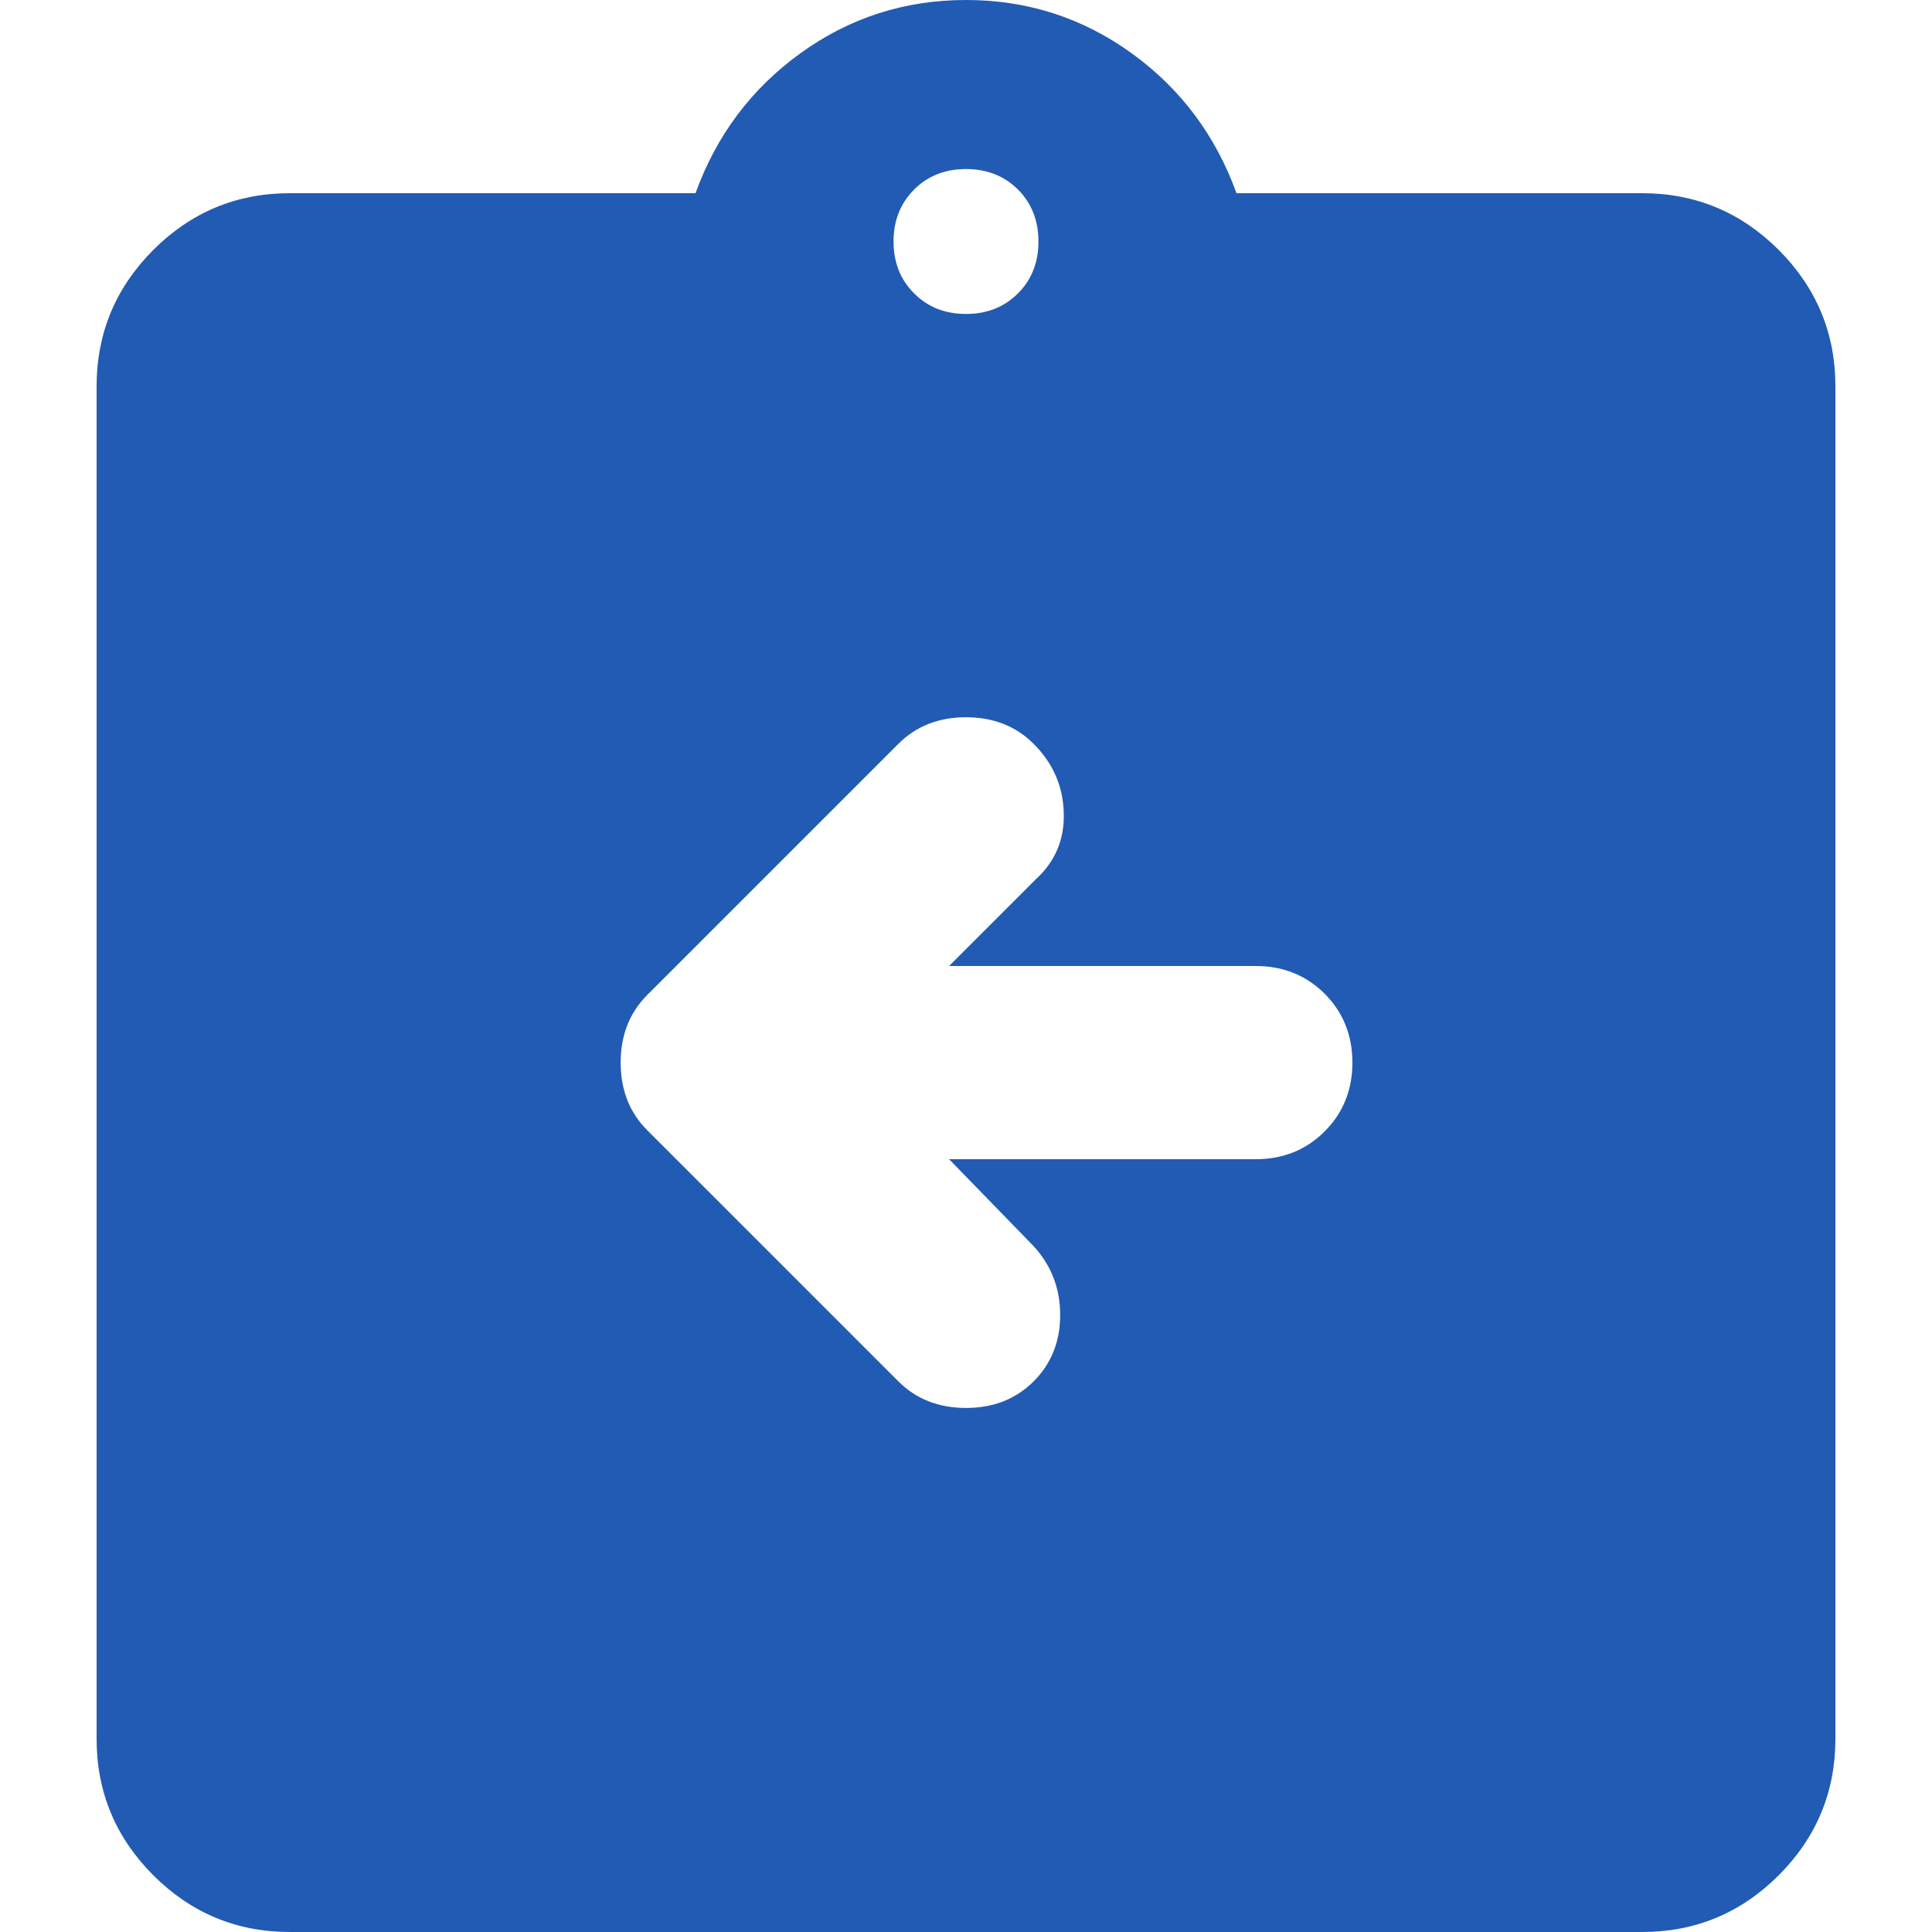 <svg width="20" height="20" viewBox="0 0 20 20" fill="none" xmlns="http://www.w3.org/2000/svg">
<path d="M9.825 12H13C13.283 12 13.521 11.904 13.713 11.712C13.904 11.521 14 11.283 14 11C14 10.717 13.904 10.479 13.713 10.287C13.521 10.096 13.283 10 13 10H9.825L10.725 9.1C10.925 8.917 11.021 8.687 11.012 8.412C11.004 8.137 10.9 7.9 10.7 7.7C10.517 7.517 10.283 7.425 10 7.425C9.717 7.425 9.483 7.517 9.3 7.7L6.7 10.3C6.517 10.483 6.425 10.717 6.425 11C6.425 11.283 6.517 11.517 6.7 11.7L9.3 14.3C9.483 14.483 9.717 14.575 10 14.575C10.283 14.575 10.517 14.483 10.7 14.3C10.883 14.117 10.975 13.888 10.975 13.613C10.975 13.338 10.883 13.1 10.7 12.9L9.825 12ZM3 20C2.45 20 1.979 19.804 1.587 19.413C1.196 19.021 1 18.55 1 18V4C1 3.45 1.196 2.979 1.587 2.587C1.979 2.196 2.45 2 3 2H7.2C7.417 1.4 7.779 0.917 8.288 0.55C8.796 0.183 9.367 0 10 0C10.633 0 11.204 0.183 11.713 0.55C12.221 0.917 12.583 1.4 12.8 2H17C17.55 2 18.021 2.196 18.413 2.587C18.804 2.979 19 3.45 19 4V18C19 18.55 18.804 19.021 18.413 19.413C18.021 19.804 17.55 20 17 20H3ZM10 3.25C10.217 3.25 10.396 3.179 10.538 3.037C10.679 2.896 10.75 2.717 10.75 2.5C10.75 2.283 10.679 2.104 10.538 1.962C10.396 1.821 10.217 1.75 10 1.75C9.783 1.75 9.604 1.821 9.463 1.962C9.321 2.104 9.25 2.283 9.25 2.5C9.25 2.717 9.321 2.896 9.463 3.037C9.604 3.179 9.783 3.25 10 3.25Z" fill="#215BB3"/>
</svg>
